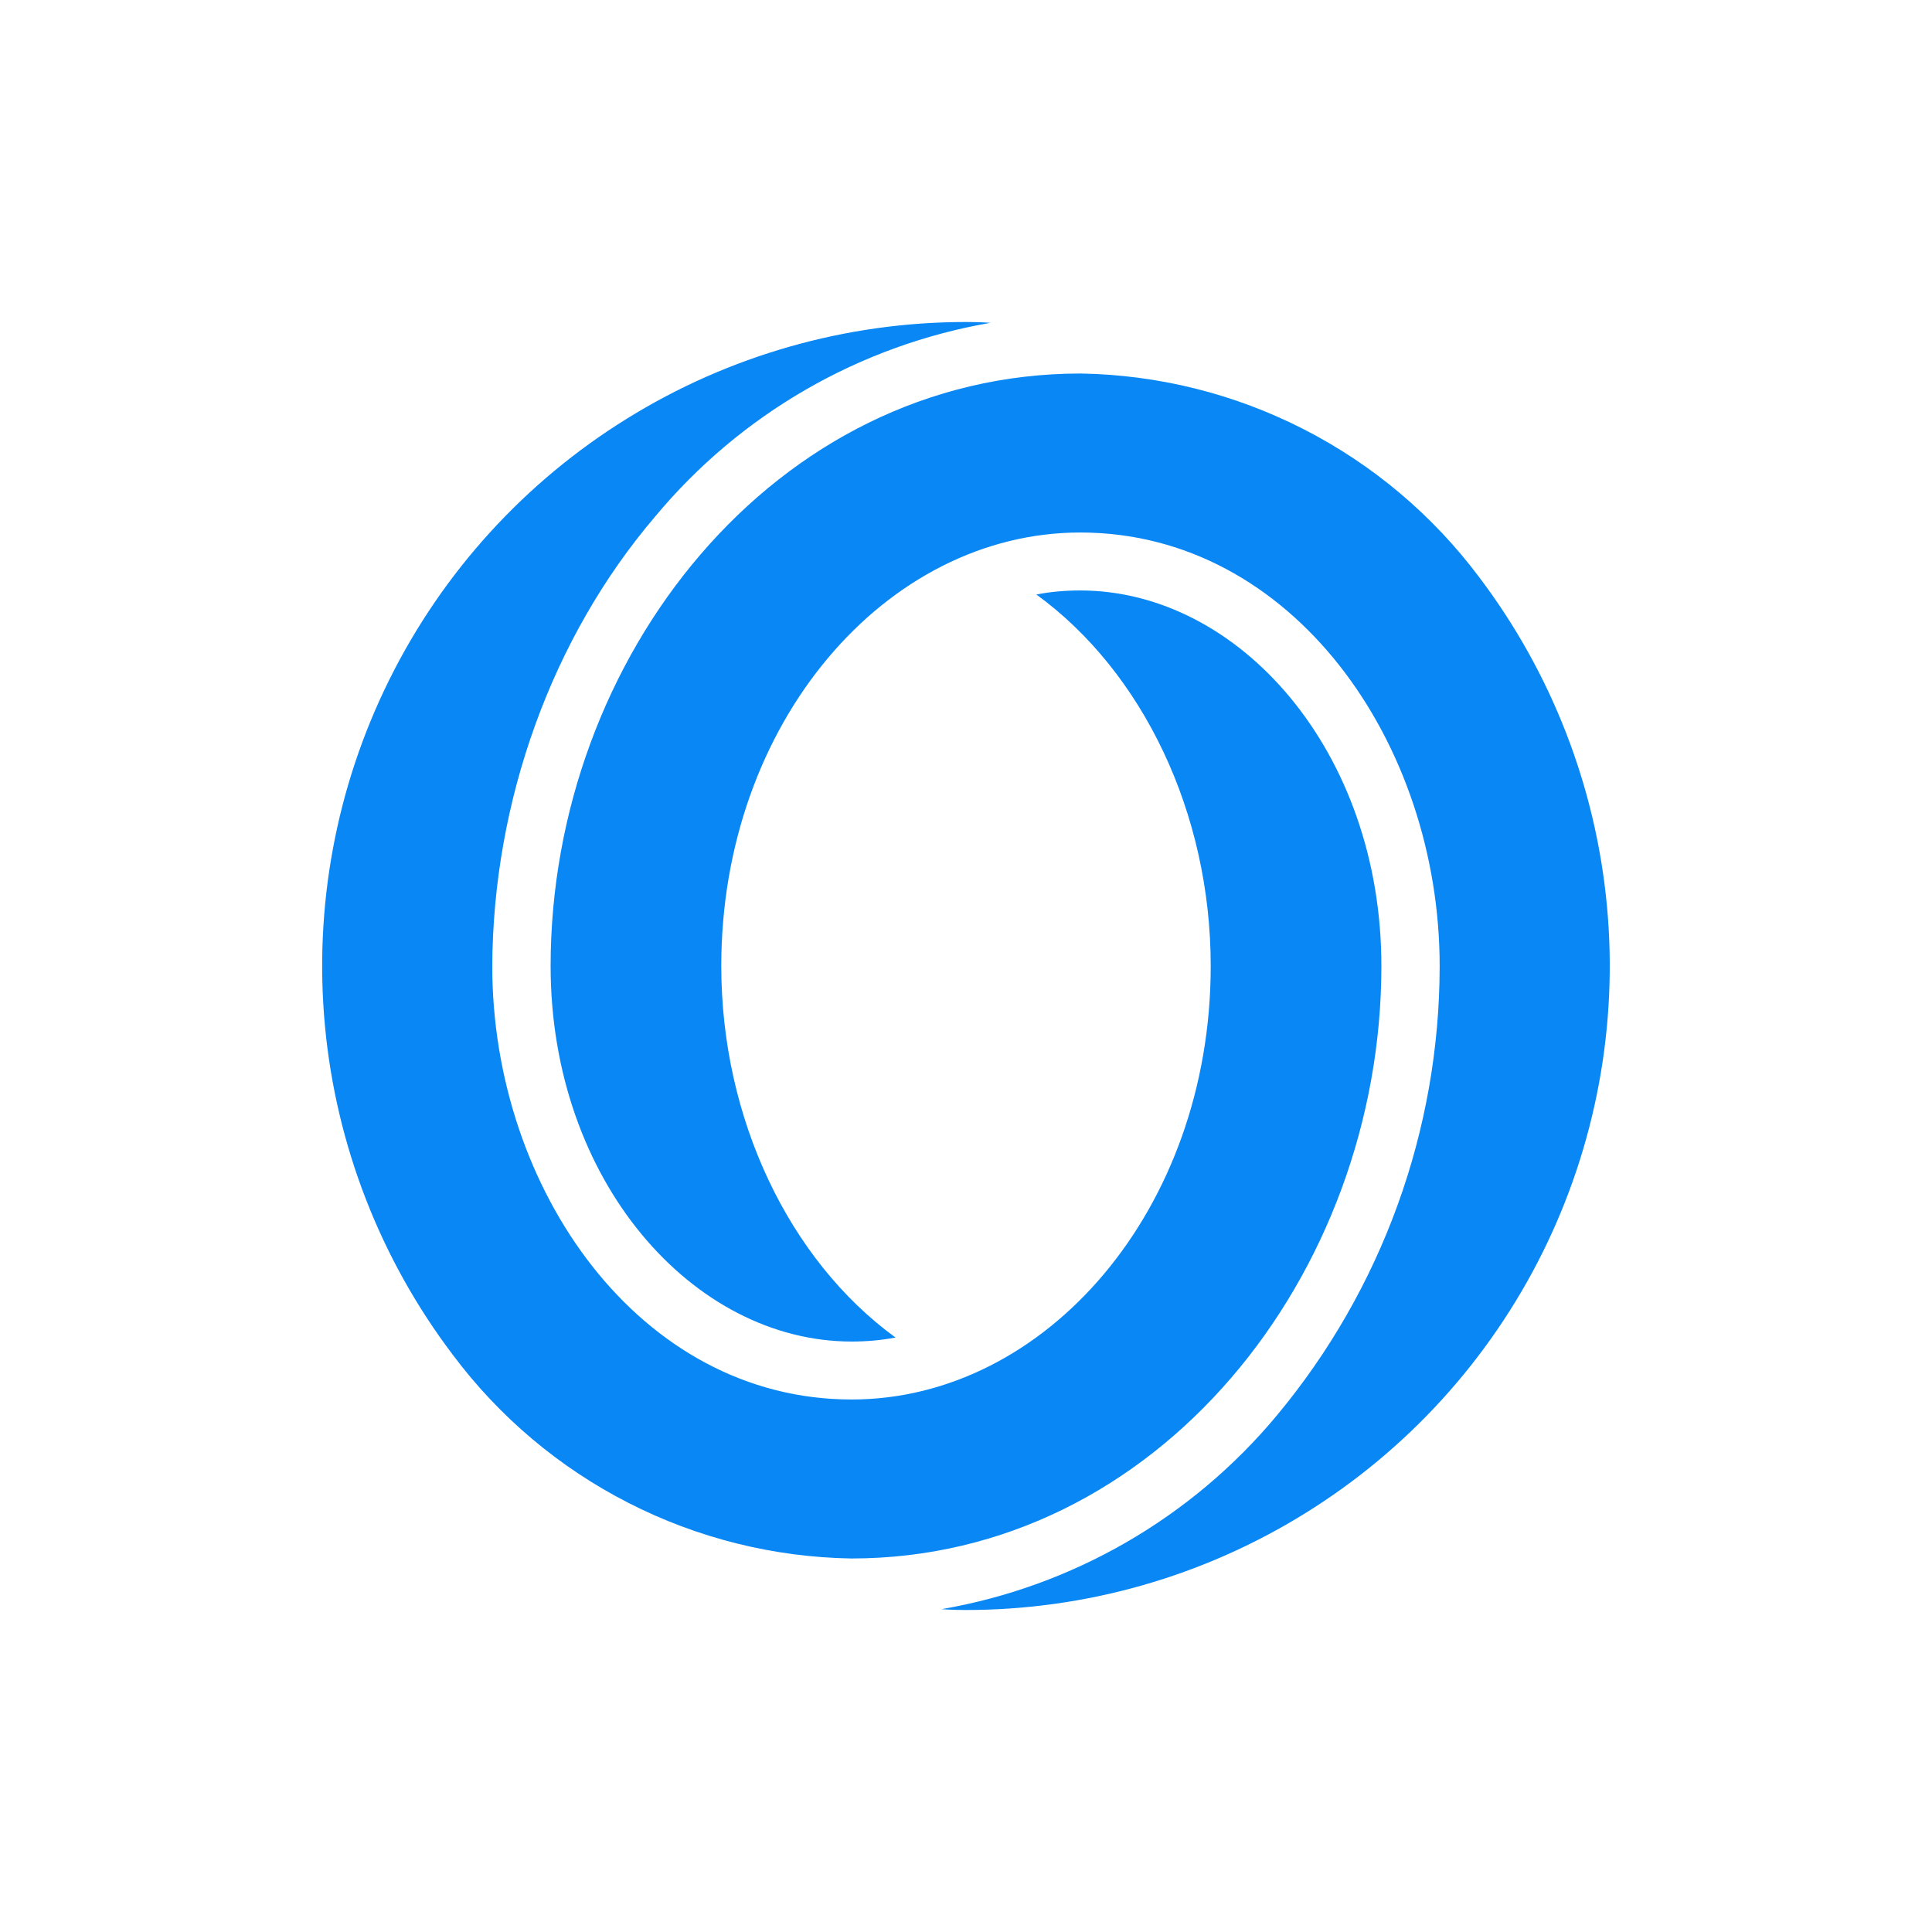 <svg width="24" height="24" viewBox="0 0 24 24" fill="none" xmlns="http://www.w3.org/2000/svg">
<path d="M18.375 7.17C17.797 6.398 17.051 5.769 16.193 5.331C15.335 4.892 14.388 4.656 13.425 4.64C9.62 4.64 6.84 8.17 6.84 12C6.84 14.67 8.61 16.665 10.579 16.665C10.765 16.665 10.944 16.65 11.124 16.615C9.805 15.655 8.96 13.9 8.96 12C8.96 8.975 11.01 6.615 13.419 6.615C16.055 6.615 17.884 9.23 17.884 12C17.883 14.041 17.166 16.017 15.86 17.585C14.801 18.856 13.325 19.709 11.695 19.99C11.695 19.99 11.825 20 11.999 20C13.488 20 14.947 19.584 16.212 18.799C17.478 18.015 18.499 16.893 19.162 15.56C19.824 14.227 20.101 12.735 19.962 11.253C19.823 9.771 19.273 8.357 18.375 7.17ZM17.16 12C17.16 9.33 15.389 7.335 13.419 7.335C13.235 7.335 13.055 7.35 12.874 7.385C14.195 8.345 15.04 10.1 15.04 12C15.04 15.025 12.989 17.385 10.579 17.385C7.945 17.385 6.115 14.77 6.115 12C6.125 9.95 6.855 7.92 8.14 6.415C9.198 5.144 10.675 4.291 12.305 4.01C12.305 4.01 12.175 4 11.999 4C10.511 4 9.052 4.416 7.787 5.201C6.521 5.985 5.5 7.107 4.838 8.44C4.175 9.773 3.898 11.265 4.037 12.747C4.176 14.229 4.726 15.643 5.625 16.83C6.202 17.602 6.948 18.231 7.806 18.669C8.664 19.108 9.611 19.344 10.575 19.36C14.38 19.36 17.16 15.83 17.16 12Z" fill="#0987F4"/>
</svg>
